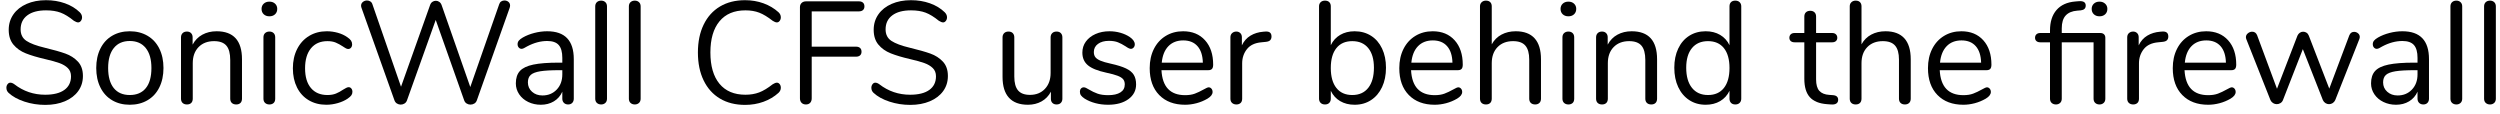 <?xml version="1.0" encoding="UTF-8" standalone="no"?>
<!DOCTYPE svg PUBLIC "-//W3C//DTD SVG 1.1//EN" "http://www.w3.org/Graphics/SVG/1.1/DTD/svg11.dtd">
<svg width="100%" height="100%" viewBox="0 0 241 11" version="1.1" xmlns="http://www.w3.org/2000/svg" xmlns:xlink="http://www.w3.org/1999/xlink" xml:space="preserve" xmlns:serif="http://www.serif.com/" style="fill-rule:evenodd;clip-rule:evenodd;stroke-linejoin:round;stroke-miterlimit:1.414;">
    <g transform="matrix(1,0,0,1,-41,-871)">
        <g transform="matrix(1,0,0,1,41,881)">
            <g id="SonicWall-CFS-user-b">
                <path d="M2.359,-0.203C1.72,-0.413 1.209,-0.695 0.826,-1.05C0.686,-1.181 0.616,-1.344 0.616,-1.54C0.616,-1.671 0.653,-1.785 0.728,-1.883C0.803,-1.981 0.891,-2.03 0.994,-2.03C1.115,-2.03 1.246,-1.979 1.386,-1.876C2.254,-1.204 3.243,-0.868 4.354,-0.868C5.157,-0.868 5.773,-1.022 6.202,-1.33C6.631,-1.638 6.846,-2.077 6.846,-2.646C6.846,-2.973 6.743,-3.236 6.538,-3.437C6.333,-3.638 6.062,-3.799 5.726,-3.92C5.39,-4.041 4.937,-4.167 4.368,-4.298C3.603,-4.475 2.975,-4.662 2.485,-4.858C1.995,-5.054 1.598,-5.334 1.295,-5.698C0.992,-6.062 0.84,-6.538 0.84,-7.126C0.84,-7.686 0.992,-8.183 1.295,-8.617C1.598,-9.051 2.023,-9.387 2.569,-9.625C3.115,-9.863 3.738,-9.982 4.438,-9.982C5.091,-9.982 5.7,-9.882 6.265,-9.681C6.83,-9.48 7.303,-9.193 7.686,-8.82C7.835,-8.671 7.91,-8.507 7.91,-8.33C7.91,-8.199 7.873,-8.085 7.798,-7.987C7.723,-7.889 7.635,-7.84 7.532,-7.84C7.429,-7.84 7.294,-7.891 7.126,-7.994C6.669,-8.367 6.244,-8.629 5.852,-8.778C5.46,-8.927 4.989,-9.002 4.438,-9.002C3.663,-9.002 3.061,-8.841 2.632,-8.519C2.203,-8.197 1.988,-7.747 1.988,-7.168C1.988,-6.673 2.177,-6.302 2.555,-6.055C2.933,-5.808 3.514,-5.591 4.298,-5.404C5.147,-5.199 5.815,-5.01 6.3,-4.837C6.785,-4.664 7.189,-4.405 7.511,-4.06C7.833,-3.715 7.994,-3.253 7.994,-2.674C7.994,-2.123 7.842,-1.638 7.539,-1.218C7.236,-0.798 6.809,-0.471 6.258,-0.238C5.707,-0.005 5.077,0.112 4.368,0.112C3.668,0.112 2.998,0.007 2.359,-0.203Z" style="fill-rule:nonzero;"/>
                <path d="M10.81,-0.336C10.32,-0.625 9.942,-1.038 9.676,-1.575C9.41,-2.112 9.277,-2.735 9.277,-3.444C9.277,-4.153 9.41,-4.776 9.676,-5.313C9.942,-5.85 10.32,-6.263 10.81,-6.552C11.3,-6.841 11.867,-6.986 12.511,-6.986C13.155,-6.986 13.725,-6.841 14.219,-6.552C14.714,-6.263 15.094,-5.85 15.36,-5.313C15.626,-4.776 15.759,-4.153 15.759,-3.444C15.759,-2.735 15.626,-2.112 15.36,-1.575C15.094,-1.038 14.714,-0.625 14.219,-0.336C13.725,-0.047 13.155,0.098 12.511,0.098C11.867,0.098 11.3,-0.047 10.81,-0.336ZM14.058,-1.505C14.418,-1.948 14.597,-2.595 14.597,-3.444C14.597,-4.275 14.415,-4.916 14.051,-5.369C13.687,-5.822 13.174,-6.048 12.511,-6.048C11.849,-6.048 11.335,-5.822 10.971,-5.369C10.607,-4.916 10.425,-4.275 10.425,-3.444C10.425,-2.604 10.605,-1.96 10.964,-1.512C11.324,-1.064 11.839,-0.84 12.511,-0.84C13.183,-0.84 13.699,-1.062 14.058,-1.505Z" style="fill-rule:nonzero;"/>
                <path d="M23.328,-4.284L23.328,-0.49C23.328,-0.313 23.279,-0.175 23.181,-0.077C23.083,0.021 22.946,0.07 22.768,0.07C22.591,0.07 22.451,0.021 22.348,-0.077C22.246,-0.175 22.194,-0.313 22.194,-0.49L22.194,-4.214C22.194,-4.849 22.071,-5.311 21.823,-5.6C21.576,-5.889 21.182,-6.034 20.64,-6.034C20.015,-6.034 19.516,-5.843 19.142,-5.46C18.769,-5.077 18.582,-4.559 18.582,-3.906L18.582,-0.49C18.582,-0.313 18.533,-0.175 18.435,-0.077C18.337,0.021 18.2,0.07 18.022,0.07C17.845,0.07 17.705,0.021 17.602,-0.077C17.5,-0.175 17.448,-0.313 17.448,-0.49L17.448,-6.398C17.448,-6.566 17.5,-6.701 17.602,-6.804C17.705,-6.907 17.845,-6.958 18.022,-6.958C18.19,-6.958 18.323,-6.907 18.421,-6.804C18.519,-6.701 18.568,-6.571 18.568,-6.412L18.568,-5.698C18.792,-6.118 19.105,-6.438 19.506,-6.657C19.908,-6.876 20.365,-6.986 20.878,-6.986C22.512,-6.986 23.328,-6.085 23.328,-4.284Z" style="fill-rule:nonzero;"/>
                <path d="M25.557,-0.077C25.449,-0.175 25.396,-0.313 25.396,-0.49L25.396,-6.398C25.396,-6.575 25.449,-6.713 25.557,-6.811C25.664,-6.909 25.802,-6.958 25.97,-6.958C26.138,-6.958 26.273,-6.909 26.376,-6.811C26.478,-6.713 26.53,-6.575 26.53,-6.398L26.53,-0.49C26.53,-0.303 26.478,-0.163 26.376,-0.07C26.273,0.023 26.138,0.07 25.97,0.07C25.802,0.07 25.664,0.021 25.557,-0.077ZM25.424,-8.624C25.284,-8.755 25.214,-8.927 25.214,-9.142C25.214,-9.347 25.284,-9.515 25.424,-9.646C25.564,-9.777 25.746,-9.842 25.97,-9.842C26.194,-9.842 26.376,-9.777 26.516,-9.646C26.656,-9.515 26.726,-9.347 26.726,-9.142C26.726,-8.927 26.656,-8.755 26.516,-8.624C26.376,-8.493 26.194,-8.428 25.97,-8.428C25.746,-8.428 25.564,-8.493 25.424,-8.624Z" style="fill-rule:nonzero;"/>
                <path d="M29.766,-0.336C29.276,-0.625 28.898,-1.036 28.632,-1.568C28.366,-2.1 28.233,-2.716 28.233,-3.416C28.233,-4.116 28.371,-4.737 28.646,-5.278C28.921,-5.819 29.306,-6.239 29.801,-6.538C30.296,-6.837 30.865,-6.986 31.509,-6.986C31.864,-6.986 32.216,-6.937 32.566,-6.839C32.916,-6.741 33.222,-6.599 33.483,-6.412C33.651,-6.3 33.77,-6.19 33.84,-6.083C33.91,-5.976 33.945,-5.857 33.945,-5.726C33.945,-5.595 33.91,-5.488 33.84,-5.404C33.77,-5.32 33.679,-5.278 33.567,-5.278C33.502,-5.278 33.432,-5.297 33.357,-5.334C33.282,-5.371 33.219,-5.409 33.168,-5.446C33.117,-5.483 33.082,-5.507 33.063,-5.516C32.82,-5.675 32.589,-5.801 32.37,-5.894C32.151,-5.987 31.882,-6.034 31.565,-6.034C30.884,-6.034 30.354,-5.803 29.976,-5.341C29.598,-4.879 29.409,-4.237 29.409,-3.416C29.409,-2.595 29.598,-1.96 29.976,-1.512C30.354,-1.064 30.884,-0.84 31.565,-0.84C31.882,-0.84 32.155,-0.887 32.384,-0.98C32.613,-1.073 32.844,-1.199 33.077,-1.358C33.18,-1.423 33.278,-1.479 33.371,-1.526C33.464,-1.573 33.544,-1.596 33.609,-1.596C33.712,-1.596 33.798,-1.554 33.868,-1.47C33.938,-1.386 33.973,-1.279 33.973,-1.148C33.973,-1.027 33.94,-0.917 33.875,-0.819C33.81,-0.721 33.688,-0.611 33.511,-0.49C33.25,-0.313 32.935,-0.17 32.566,-0.063C32.197,0.044 31.826,0.098 31.453,0.098C30.818,0.098 30.256,-0.047 29.766,-0.336Z" style="fill-rule:nonzero;"/>
                <path d="M48.318,-9.863C48.411,-9.924 48.514,-9.954 48.626,-9.954C48.775,-9.954 48.904,-9.91 49.011,-9.821C49.118,-9.732 49.172,-9.613 49.172,-9.464C49.172,-9.399 49.158,-9.324 49.13,-9.24L45.966,-0.322C45.919,-0.191 45.84,-0.091 45.728,-0.021C45.616,0.049 45.49,0.084 45.35,0.084C45.219,0.084 45.098,0.049 44.986,-0.021C44.874,-0.091 44.795,-0.191 44.748,-0.322L42.004,-8.078L39.232,-0.322C39.185,-0.191 39.106,-0.091 38.994,-0.021C38.882,0.049 38.761,0.084 38.63,0.084C38.499,0.084 38.378,0.049 38.266,-0.021C38.154,-0.091 38.075,-0.191 38.028,-0.322L34.85,-9.24C34.822,-9.315 34.808,-9.385 34.808,-9.45C34.808,-9.599 34.866,-9.721 34.983,-9.814C35.1,-9.907 35.233,-9.954 35.382,-9.954C35.494,-9.954 35.599,-9.924 35.697,-9.863C35.795,-9.802 35.863,-9.711 35.9,-9.59L38.658,-1.638L41.458,-9.506C41.505,-9.646 41.579,-9.751 41.682,-9.821C41.785,-9.891 41.897,-9.926 42.018,-9.926C42.139,-9.926 42.251,-9.889 42.354,-9.814C42.457,-9.739 42.531,-9.632 42.578,-9.492L45.336,-1.61L48.122,-9.59C48.159,-9.711 48.225,-9.802 48.318,-9.863Z" style="fill-rule:nonzero;"/>
                <path d="M55.313,-4.298L55.313,-0.49C55.313,-0.322 55.264,-0.187 55.166,-0.084C55.068,0.019 54.935,0.07 54.767,0.07C54.599,0.07 54.464,0.019 54.361,-0.084C54.259,-0.187 54.207,-0.322 54.207,-0.49L54.207,-1.162C54.03,-0.761 53.759,-0.45 53.395,-0.231C53.031,-0.012 52.611,0.098 52.135,0.098C51.697,0.098 51.293,0.009 50.924,-0.168C50.556,-0.345 50.264,-0.593 50.049,-0.91C49.835,-1.227 49.727,-1.577 49.727,-1.96C49.727,-2.473 49.858,-2.872 50.119,-3.157C50.381,-3.442 50.81,-3.647 51.407,-3.773C52.005,-3.899 52.835,-3.962 53.899,-3.962L54.207,-3.962L54.207,-4.424C54.207,-4.984 54.093,-5.395 53.864,-5.656C53.636,-5.917 53.265,-6.048 52.751,-6.048C52.117,-6.048 51.473,-5.875 50.819,-5.53C50.567,-5.371 50.39,-5.292 50.287,-5.292C50.175,-5.292 50.082,-5.334 50.007,-5.418C49.933,-5.502 49.895,-5.609 49.895,-5.74C49.895,-5.871 49.935,-5.985 50.014,-6.083C50.094,-6.181 50.222,-6.281 50.399,-6.384C50.726,-6.571 51.097,-6.718 51.512,-6.825C51.928,-6.932 52.341,-6.986 52.751,-6.986C54.459,-6.986 55.313,-6.09 55.313,-4.298ZM53.668,-1.365C54.028,-1.743 54.207,-2.231 54.207,-2.828L54.207,-3.234L53.955,-3.234C53.134,-3.234 52.509,-3.199 52.079,-3.129C51.65,-3.059 51.344,-2.942 51.162,-2.779C50.98,-2.616 50.889,-2.375 50.889,-2.058C50.889,-1.694 51.022,-1.393 51.288,-1.155C51.554,-0.917 51.888,-0.798 52.289,-0.798C52.849,-0.798 53.309,-0.987 53.668,-1.365Z" style="fill-rule:nonzero;"/>
                <path d="M57.541,-0.077C57.434,-0.175 57.38,-0.313 57.38,-0.49L57.38,-9.38C57.38,-9.557 57.434,-9.695 57.541,-9.793C57.649,-9.891 57.786,-9.94 57.954,-9.94C58.113,-9.94 58.246,-9.891 58.353,-9.793C58.461,-9.695 58.514,-9.557 58.514,-9.38L58.514,-0.49C58.514,-0.313 58.461,-0.175 58.353,-0.077C58.246,0.021 58.113,0.07 57.954,0.07C57.786,0.07 57.649,0.021 57.541,-0.077Z" style="fill-rule:nonzero;"/>
                <path d="M60.785,-0.077C60.677,-0.175 60.624,-0.313 60.624,-0.49L60.624,-9.38C60.624,-9.557 60.677,-9.695 60.785,-9.793C60.892,-9.891 61.03,-9.94 61.198,-9.94C61.356,-9.94 61.489,-9.891 61.597,-9.793C61.704,-9.695 61.758,-9.557 61.758,-9.38L61.758,-0.49C61.758,-0.313 61.704,-0.175 61.597,-0.077C61.489,0.021 61.356,0.07 61.198,0.07C61.03,0.07 60.892,0.021 60.785,-0.077Z" style="fill-rule:nonzero;"/>
                <path d="M69.406,-0.497C68.725,-0.903 68.2,-1.486 67.831,-2.247C67.462,-3.008 67.278,-3.906 67.278,-4.942C67.278,-5.969 67.462,-6.862 67.831,-7.623C68.2,-8.384 68.725,-8.967 69.406,-9.373C70.087,-9.779 70.895,-9.982 71.828,-9.982C72.453,-9.982 73.044,-9.882 73.599,-9.681C74.154,-9.48 74.637,-9.193 75.048,-8.82C75.197,-8.68 75.272,-8.517 75.272,-8.33C75.272,-8.199 75.235,-8.085 75.16,-7.987C75.085,-7.889 74.997,-7.84 74.894,-7.84C74.782,-7.84 74.647,-7.891 74.488,-7.994C74.012,-8.367 73.58,-8.629 73.193,-8.778C72.806,-8.927 72.36,-9.002 71.856,-9.002C70.773,-9.002 69.94,-8.65 69.357,-7.945C68.774,-7.24 68.482,-6.239 68.482,-4.942C68.482,-3.635 68.774,-2.63 69.357,-1.925C69.94,-1.22 70.773,-0.868 71.856,-0.868C72.351,-0.868 72.794,-0.943 73.186,-1.092C73.578,-1.241 74.012,-1.503 74.488,-1.876C74.647,-1.979 74.782,-2.03 74.894,-2.03C74.997,-2.03 75.085,-1.983 75.16,-1.89C75.235,-1.797 75.272,-1.68 75.272,-1.54C75.272,-1.353 75.197,-1.19 75.048,-1.05C74.637,-0.677 74.154,-0.39 73.599,-0.189C73.044,0.012 72.453,0.112 71.828,0.112C70.895,0.112 70.087,-0.091 69.406,-0.497Z" style="fill-rule:nonzero;"/>
                <path d="M77.269,-0.091C77.167,-0.198 77.115,-0.341 77.115,-0.518L77.115,-9.31C77.115,-9.478 77.169,-9.613 77.276,-9.716C77.384,-9.819 77.526,-9.87 77.703,-9.87L82.799,-9.87C82.967,-9.87 83.098,-9.828 83.191,-9.744C83.285,-9.66 83.331,-9.539 83.331,-9.38C83.331,-9.231 83.285,-9.114 83.191,-9.03C83.098,-8.946 82.967,-8.904 82.799,-8.904L78.249,-8.904L78.249,-5.502L82.519,-5.502C82.687,-5.502 82.818,-5.46 82.911,-5.376C83.005,-5.292 83.051,-5.171 83.051,-5.012C83.051,-4.863 83.005,-4.746 82.911,-4.662C82.818,-4.578 82.687,-4.536 82.519,-4.536L78.249,-4.536L78.249,-0.518C78.249,-0.341 78.2,-0.198 78.102,-0.091C78.004,0.016 77.867,0.07 77.689,0.07C77.512,0.07 77.372,0.016 77.269,-0.091Z" style="fill-rule:nonzero;"/>
                <path d="M85.742,-0.203C85.102,-0.413 84.591,-0.695 84.209,-1.05C84.069,-1.181 83.999,-1.344 83.999,-1.54C83.999,-1.671 84.036,-1.785 84.111,-1.883C84.185,-1.981 84.274,-2.03 84.377,-2.03C84.498,-2.03 84.629,-1.979 84.769,-1.876C85.637,-1.204 86.626,-0.868 87.737,-0.868C88.539,-0.868 89.155,-1.022 89.585,-1.33C90.014,-1.638 90.229,-2.077 90.229,-2.646C90.229,-2.973 90.126,-3.236 89.921,-3.437C89.715,-3.638 89.445,-3.799 89.109,-3.92C88.773,-4.041 88.32,-4.167 87.751,-4.298C86.985,-4.475 86.358,-4.662 85.868,-4.858C85.378,-5.054 84.981,-5.334 84.678,-5.698C84.374,-6.062 84.223,-6.538 84.223,-7.126C84.223,-7.686 84.374,-8.183 84.678,-8.617C84.981,-9.051 85.406,-9.387 85.952,-9.625C86.498,-9.863 87.121,-9.982 87.821,-9.982C88.474,-9.982 89.083,-9.882 89.648,-9.681C90.212,-9.48 90.686,-9.193 91.069,-8.82C91.218,-8.671 91.293,-8.507 91.293,-8.33C91.293,-8.199 91.255,-8.085 91.181,-7.987C91.106,-7.889 91.017,-7.84 90.915,-7.84C90.812,-7.84 90.677,-7.891 90.509,-7.994C90.051,-8.367 89.627,-8.629 89.235,-8.778C88.843,-8.927 88.371,-9.002 87.821,-9.002C87.046,-9.002 86.444,-8.841 86.015,-8.519C85.585,-8.197 85.371,-7.747 85.371,-7.168C85.371,-6.673 85.56,-6.302 85.938,-6.055C86.316,-5.808 86.897,-5.591 87.681,-5.404C88.53,-5.199 89.197,-5.01 89.683,-4.837C90.168,-4.664 90.572,-4.405 90.894,-4.06C91.216,-3.715 91.377,-3.253 91.377,-2.674C91.377,-2.123 91.225,-1.638 90.922,-1.218C90.618,-0.798 90.191,-0.471 89.641,-0.238C89.09,-0.005 88.46,0.112 87.751,0.112C87.051,0.112 86.381,0.007 85.742,-0.203Z" style="fill-rule:nonzero;"/>
                <path d="M102.266,-6.804C102.364,-6.701 102.413,-6.566 102.413,-6.398L102.413,-0.476C102.413,-0.317 102.364,-0.187 102.266,-0.084C102.168,0.019 102.03,0.07 101.853,0.07C101.685,0.07 101.552,0.021 101.454,-0.077C101.356,-0.175 101.307,-0.303 101.307,-0.462L101.307,-1.162C101.092,-0.751 100.791,-0.439 100.404,-0.224C100.017,-0.009 99.58,0.098 99.095,0.098C98.283,0.098 97.672,-0.128 97.261,-0.581C96.85,-1.034 96.645,-1.703 96.645,-2.59L96.645,-6.398C96.645,-6.566 96.696,-6.701 96.799,-6.804C96.902,-6.907 97.042,-6.958 97.219,-6.958C97.396,-6.958 97.534,-6.907 97.632,-6.804C97.73,-6.701 97.779,-6.566 97.779,-6.398L97.779,-2.618C97.779,-2.011 97.9,-1.566 98.143,-1.281C98.386,-0.996 98.768,-0.854 99.291,-0.854C99.888,-0.854 100.369,-1.048 100.733,-1.435C101.097,-1.822 101.279,-2.333 101.279,-2.968L101.279,-6.398C101.279,-6.566 101.33,-6.701 101.433,-6.804C101.536,-6.907 101.676,-6.958 101.853,-6.958C102.03,-6.958 102.168,-6.907 102.266,-6.804Z" style="fill-rule:nonzero;"/>
                <path d="M105.593,-0.056C105.206,-0.159 104.863,-0.303 104.564,-0.49C104.396,-0.602 104.277,-0.707 104.207,-0.805C104.137,-0.903 104.102,-1.022 104.102,-1.162C104.102,-1.283 104.137,-1.384 104.207,-1.463C104.277,-1.542 104.368,-1.582 104.48,-1.582C104.592,-1.582 104.755,-1.512 104.97,-1.372C105.25,-1.204 105.528,-1.071 105.803,-0.973C106.078,-0.875 106.421,-0.826 106.832,-0.826C107.336,-0.826 107.728,-0.915 108.008,-1.092C108.288,-1.269 108.428,-1.526 108.428,-1.862C108.428,-2.067 108.377,-2.233 108.274,-2.359C108.171,-2.485 107.994,-2.597 107.742,-2.695C107.49,-2.793 107.121,-2.893 106.636,-2.996C105.815,-3.173 105.227,-3.411 104.872,-3.71C104.517,-4.009 104.34,-4.415 104.34,-4.928C104.34,-5.329 104.452,-5.684 104.676,-5.992C104.9,-6.3 105.21,-6.543 105.607,-6.72C106.004,-6.897 106.454,-6.986 106.958,-6.986C107.322,-6.986 107.674,-6.937 108.015,-6.839C108.356,-6.741 108.657,-6.603 108.918,-6.426C109.235,-6.202 109.394,-5.969 109.394,-5.726C109.394,-5.605 109.357,-5.502 109.282,-5.418C109.207,-5.334 109.119,-5.292 109.016,-5.292C108.904,-5.292 108.736,-5.371 108.512,-5.53C108.251,-5.698 108.003,-5.829 107.77,-5.922C107.537,-6.015 107.247,-6.062 106.902,-6.062C106.463,-6.062 106.111,-5.964 105.845,-5.768C105.579,-5.572 105.446,-5.311 105.446,-4.984C105.446,-4.779 105.495,-4.613 105.593,-4.487C105.691,-4.361 105.854,-4.249 106.083,-4.151C106.312,-4.053 106.641,-3.957 107.07,-3.864C107.705,-3.724 108.197,-3.57 108.547,-3.402C108.897,-3.234 109.147,-3.029 109.296,-2.786C109.445,-2.543 109.52,-2.235 109.52,-1.862C109.52,-1.274 109.273,-0.8 108.778,-0.441C108.283,-0.082 107.63,0.098 106.818,0.098C106.389,0.098 105.98,0.047 105.593,-0.056Z" style="fill-rule:nonzero;"/>
                <path d="M116.781,-1.456C116.856,-1.372 116.893,-1.265 116.893,-1.134C116.893,-0.901 116.73,-0.686 116.403,-0.49C116.067,-0.294 115.713,-0.147 115.339,-0.049C114.966,0.049 114.602,0.098 114.247,0.098C113.193,0.098 112.36,-0.215 111.748,-0.84C111.137,-1.465 110.831,-2.329 110.831,-3.43C110.831,-4.13 110.967,-4.748 111.237,-5.285C111.508,-5.822 111.888,-6.239 112.378,-6.538C112.868,-6.837 113.426,-6.986 114.051,-6.986C114.938,-6.986 115.643,-6.697 116.165,-6.118C116.688,-5.539 116.949,-4.755 116.949,-3.766C116.949,-3.579 116.912,-3.444 116.837,-3.36C116.763,-3.276 116.641,-3.234 116.473,-3.234L111.965,-3.234C112.049,-1.629 112.81,-0.826 114.247,-0.826C114.611,-0.826 114.924,-0.875 115.185,-0.973C115.447,-1.071 115.727,-1.204 116.025,-1.372C116.268,-1.512 116.431,-1.582 116.515,-1.582C116.618,-1.582 116.707,-1.54 116.781,-1.456ZM112.63,-5.544C112.271,-5.171 112.059,-4.643 111.993,-3.962L115.955,-3.962C115.937,-4.653 115.764,-5.182 115.437,-5.551C115.111,-5.92 114.653,-6.104 114.065,-6.104C113.468,-6.104 112.99,-5.917 112.63,-5.544Z" style="fill-rule:nonzero;"/>
                <path d="M122.573,-6.482C122.573,-6.333 122.531,-6.214 122.447,-6.125C122.363,-6.036 122.218,-5.983 122.013,-5.964L121.593,-5.922C120.967,-5.866 120.503,-5.644 120.2,-5.257C119.896,-4.87 119.745,-4.415 119.745,-3.892L119.745,-0.49C119.745,-0.303 119.693,-0.163 119.591,-0.07C119.488,0.023 119.353,0.07 119.185,0.07C119.017,0.07 118.879,0.021 118.772,-0.077C118.664,-0.175 118.611,-0.313 118.611,-0.49L118.611,-6.398C118.611,-6.575 118.667,-6.713 118.779,-6.811C118.891,-6.909 119.026,-6.958 119.185,-6.958C119.334,-6.958 119.46,-6.909 119.563,-6.811C119.665,-6.713 119.717,-6.58 119.717,-6.412L119.717,-5.628C119.913,-6.039 120.19,-6.351 120.55,-6.566C120.909,-6.781 121.322,-6.907 121.789,-6.944L121.985,-6.958C122.377,-6.986 122.573,-6.827 122.573,-6.482Z" style="fill-rule:nonzero;"/>
                <path d="M132.167,-6.552C132.624,-6.263 132.979,-5.852 133.231,-5.32C133.483,-4.788 133.609,-4.172 133.609,-3.472C133.609,-2.763 133.483,-2.14 133.231,-1.603C132.979,-1.066 132.624,-0.649 132.167,-0.35C131.71,-0.051 131.182,0.098 130.585,0.098C130.053,0.098 129.589,-0.019 129.192,-0.252C128.795,-0.485 128.494,-0.817 128.289,-1.246L128.289,-0.49C128.289,-0.322 128.24,-0.187 128.142,-0.084C128.044,0.019 127.906,0.07 127.729,0.07C127.552,0.07 127.412,0.019 127.309,-0.084C127.206,-0.187 127.155,-0.322 127.155,-0.49L127.155,-9.394C127.155,-9.553 127.206,-9.683 127.309,-9.786C127.412,-9.889 127.552,-9.94 127.729,-9.94C127.906,-9.94 128.044,-9.891 128.142,-9.793C128.24,-9.695 128.289,-9.562 128.289,-9.394L128.289,-5.642C128.494,-6.071 128.795,-6.403 129.192,-6.636C129.589,-6.869 130.053,-6.986 130.585,-6.986C131.182,-6.986 131.71,-6.841 132.167,-6.552ZM131.901,-1.533C132.265,-1.995 132.447,-2.641 132.447,-3.472C132.447,-4.284 132.265,-4.914 131.901,-5.362C131.537,-5.81 131.024,-6.034 130.361,-6.034C129.698,-6.034 129.187,-5.81 128.828,-5.362C128.469,-4.914 128.289,-4.275 128.289,-3.444C128.289,-2.613 128.469,-1.972 128.828,-1.519C129.187,-1.066 129.698,-0.84 130.361,-0.84C131.024,-0.84 131.537,-1.071 131.901,-1.533Z" style="fill-rule:nonzero;"/>
                <path d="M140.842,-1.456C140.917,-1.372 140.954,-1.265 140.954,-1.134C140.954,-0.901 140.791,-0.686 140.464,-0.49C140.128,-0.294 139.774,-0.147 139.4,-0.049C139.027,0.049 138.663,0.098 138.308,0.098C137.254,0.098 136.421,-0.215 135.809,-0.84C135.198,-1.465 134.892,-2.329 134.892,-3.43C134.892,-4.13 135.028,-4.748 135.298,-5.285C135.569,-5.822 135.949,-6.239 136.439,-6.538C136.929,-6.837 137.487,-6.986 138.112,-6.986C138.999,-6.986 139.704,-6.697 140.226,-6.118C140.749,-5.539 141.01,-4.755 141.01,-3.766C141.01,-3.579 140.973,-3.444 140.898,-3.36C140.824,-3.276 140.702,-3.234 140.534,-3.234L136.026,-3.234C136.11,-1.629 136.871,-0.826 138.308,-0.826C138.672,-0.826 138.985,-0.875 139.246,-0.973C139.508,-1.071 139.788,-1.204 140.086,-1.372C140.329,-1.512 140.492,-1.582 140.576,-1.582C140.679,-1.582 140.768,-1.54 140.842,-1.456ZM136.691,-5.544C136.332,-5.171 136.12,-4.643 136.054,-3.962L140.016,-3.962C139.998,-4.653 139.825,-5.182 139.498,-5.551C139.172,-5.92 138.714,-6.104 138.126,-6.104C137.529,-6.104 137.051,-5.917 136.691,-5.544Z" style="fill-rule:nonzero;"/>
                <path d="M147.935,-6.307C148.346,-5.854 148.551,-5.18 148.551,-4.284L148.551,-0.49C148.551,-0.313 148.5,-0.175 148.397,-0.077C148.295,0.021 148.159,0.07 147.991,0.07C147.814,0.07 147.674,0.021 147.571,-0.077C147.469,-0.175 147.417,-0.313 147.417,-0.49L147.417,-4.256C147.417,-4.863 147.294,-5.311 147.046,-5.6C146.799,-5.889 146.405,-6.034 145.863,-6.034C145.238,-6.034 144.739,-5.843 144.365,-5.46C143.992,-5.077 143.805,-4.559 143.805,-3.906L143.805,-0.49C143.805,-0.313 143.756,-0.175 143.658,-0.077C143.56,0.021 143.423,0.07 143.245,0.07C143.068,0.07 142.928,0.021 142.825,-0.077C142.723,-0.175 142.671,-0.313 142.671,-0.49L142.671,-9.394C142.671,-9.553 142.725,-9.683 142.832,-9.786C142.94,-9.889 143.077,-9.94 143.245,-9.94C143.423,-9.94 143.56,-9.891 143.658,-9.793C143.756,-9.695 143.805,-9.562 143.805,-9.394L143.805,-5.726C144.029,-6.137 144.342,-6.449 144.743,-6.664C145.145,-6.879 145.602,-6.986 146.115,-6.986C146.918,-6.986 147.525,-6.76 147.935,-6.307Z" style="fill-rule:nonzero;"/>
                <path d="M150.78,-0.077C150.672,-0.175 150.619,-0.313 150.619,-0.49L150.619,-6.398C150.619,-6.575 150.672,-6.713 150.78,-6.811C150.887,-6.909 151.025,-6.958 151.193,-6.958C151.361,-6.958 151.496,-6.909 151.599,-6.811C151.701,-6.713 151.753,-6.575 151.753,-6.398L151.753,-0.49C151.753,-0.303 151.701,-0.163 151.599,-0.07C151.496,0.023 151.361,0.07 151.193,0.07C151.025,0.07 150.887,0.021 150.78,-0.077ZM150.647,-8.624C150.507,-8.755 150.437,-8.927 150.437,-9.142C150.437,-9.347 150.507,-9.515 150.647,-9.646C150.787,-9.777 150.969,-9.842 151.193,-9.842C151.417,-9.842 151.599,-9.777 151.739,-9.646C151.879,-9.515 151.949,-9.347 151.949,-9.142C151.949,-8.927 151.879,-8.755 151.739,-8.624C151.599,-8.493 151.417,-8.428 151.193,-8.428C150.969,-8.428 150.787,-8.493 150.647,-8.624Z" style="fill-rule:nonzero;"/>
                <path d="M159.742,-4.284L159.742,-0.49C159.742,-0.313 159.693,-0.175 159.595,-0.077C159.497,0.021 159.359,0.07 159.182,0.07C159.004,0.07 158.864,0.021 158.762,-0.077C158.659,-0.175 158.608,-0.313 158.608,-0.49L158.608,-4.214C158.608,-4.849 158.484,-5.311 158.237,-5.6C157.989,-5.889 157.595,-6.034 157.054,-6.034C156.428,-6.034 155.929,-5.843 155.556,-5.46C155.182,-5.077 154.996,-4.559 154.996,-3.906L154.996,-0.49C154.996,-0.313 154.947,-0.175 154.849,-0.077C154.751,0.021 154.613,0.07 154.436,0.07C154.258,0.07 154.118,0.021 154.016,-0.077C153.913,-0.175 153.862,-0.313 153.862,-0.49L153.862,-6.398C153.862,-6.566 153.913,-6.701 154.016,-6.804C154.118,-6.907 154.258,-6.958 154.436,-6.958C154.604,-6.958 154.737,-6.907 154.835,-6.804C154.933,-6.701 154.982,-6.571 154.982,-6.412L154.982,-5.698C155.206,-6.118 155.518,-6.438 155.92,-6.657C156.321,-6.876 156.778,-6.986 157.292,-6.986C158.925,-6.986 159.742,-6.085 159.742,-4.284Z" style="fill-rule:nonzero;"/>
                <path d="M167.703,-9.786C167.806,-9.683 167.857,-9.553 167.857,-9.394L167.857,-0.49C167.857,-0.322 167.806,-0.187 167.703,-0.084C167.6,0.019 167.46,0.07 167.283,0.07C167.106,0.07 166.968,0.019 166.87,-0.084C166.772,-0.187 166.723,-0.322 166.723,-0.49L166.723,-1.246C166.518,-0.817 166.217,-0.485 165.82,-0.252C165.423,-0.019 164.959,0.098 164.427,0.098C163.83,0.098 163.302,-0.051 162.845,-0.35C162.388,-0.649 162.033,-1.066 161.781,-1.603C161.529,-2.14 161.403,-2.763 161.403,-3.472C161.403,-4.172 161.529,-4.788 161.781,-5.32C162.033,-5.852 162.388,-6.263 162.845,-6.552C163.302,-6.841 163.83,-6.986 164.427,-6.986C164.959,-6.986 165.423,-6.869 165.82,-6.636C166.217,-6.403 166.518,-6.071 166.723,-5.642L166.723,-9.394C166.723,-9.562 166.772,-9.695 166.87,-9.793C166.968,-9.891 167.106,-9.94 167.283,-9.94C167.46,-9.94 167.6,-9.889 167.703,-9.786ZM166.184,-1.519C166.543,-1.972 166.723,-2.613 166.723,-3.444C166.723,-4.275 166.543,-4.914 166.184,-5.362C165.825,-5.81 165.314,-6.034 164.651,-6.034C163.988,-6.034 163.473,-5.81 163.104,-5.362C162.735,-4.914 162.551,-4.284 162.551,-3.472C162.551,-2.641 162.735,-1.995 163.104,-1.533C163.473,-1.071 163.988,-0.84 164.651,-0.84C165.314,-0.84 165.825,-1.066 166.184,-1.519Z" style="fill-rule:nonzero;"/>
                <path d="M177.199,-0.378C177.199,-0.219 177.141,-0.1 177.024,-0.021C176.908,0.058 176.733,0.089 176.499,0.07L176.121,0.042C175.375,-0.014 174.824,-0.238 174.469,-0.63C174.115,-1.022 173.937,-1.615 173.937,-2.408L173.937,-5.922L172.999,-5.922C172.841,-5.922 172.717,-5.962 172.628,-6.041C172.54,-6.12 172.495,-6.225 172.495,-6.356C172.495,-6.496 172.54,-6.608 172.628,-6.692C172.717,-6.776 172.841,-6.818 172.999,-6.818L173.937,-6.818L173.937,-8.4C173.937,-8.577 173.989,-8.715 174.091,-8.813C174.194,-8.911 174.334,-8.96 174.511,-8.96C174.679,-8.96 174.815,-8.911 174.917,-8.813C175.02,-8.715 175.071,-8.577 175.071,-8.4L175.071,-6.818L176.625,-6.818C176.775,-6.818 176.894,-6.776 176.982,-6.692C177.071,-6.608 177.115,-6.496 177.115,-6.356C177.115,-6.225 177.071,-6.12 176.982,-6.041C176.894,-5.962 176.775,-5.922 176.625,-5.922L175.071,-5.922L175.071,-2.352C175.071,-1.839 175.176,-1.468 175.386,-1.239C175.596,-1.01 175.911,-0.882 176.331,-0.854L176.709,-0.826C177.036,-0.798 177.199,-0.649 177.199,-0.378Z" style="fill-rule:nonzero;"/>
                <path d="M183.579,-6.307C183.989,-5.854 184.195,-5.18 184.195,-4.284L184.195,-0.49C184.195,-0.313 184.143,-0.175 184.041,-0.077C183.938,0.021 183.803,0.07 183.635,0.07C183.457,0.07 183.317,0.021 183.215,-0.077C183.112,-0.175 183.061,-0.313 183.061,-0.49L183.061,-4.256C183.061,-4.863 182.937,-5.311 182.69,-5.6C182.442,-5.889 182.048,-6.034 181.507,-6.034C180.881,-6.034 180.382,-5.843 180.009,-5.46C179.635,-5.077 179.449,-4.559 179.449,-3.906L179.449,-0.49C179.449,-0.313 179.4,-0.175 179.302,-0.077C179.204,0.021 179.066,0.07 178.889,0.07C178.711,0.07 178.571,0.021 178.469,-0.077C178.366,-0.175 178.315,-0.313 178.315,-0.49L178.315,-9.394C178.315,-9.553 178.368,-9.683 178.476,-9.786C178.583,-9.889 178.721,-9.94 178.889,-9.94C179.066,-9.94 179.204,-9.891 179.302,-9.793C179.4,-9.695 179.449,-9.562 179.449,-9.394L179.449,-5.726C179.673,-6.137 179.985,-6.449 180.387,-6.664C180.788,-6.879 181.245,-6.986 181.759,-6.986C182.561,-6.986 183.168,-6.76 183.579,-6.307Z" style="fill-rule:nonzero;"/>
                <path d="M191.806,-1.456C191.881,-1.372 191.918,-1.265 191.918,-1.134C191.918,-0.901 191.755,-0.686 191.428,-0.49C191.092,-0.294 190.737,-0.147 190.364,-0.049C189.991,0.049 189.627,0.098 189.272,0.098C188.217,0.098 187.384,-0.215 186.773,-0.84C186.162,-1.465 185.856,-2.329 185.856,-3.43C185.856,-4.13 185.991,-4.748 186.262,-5.285C186.533,-5.822 186.913,-6.239 187.403,-6.538C187.893,-6.837 188.451,-6.986 189.076,-6.986C189.963,-6.986 190.667,-6.697 191.19,-6.118C191.713,-5.539 191.974,-4.755 191.974,-3.766C191.974,-3.579 191.937,-3.444 191.862,-3.36C191.787,-3.276 191.666,-3.234 191.498,-3.234L186.99,-3.234C187.074,-1.629 187.835,-0.826 189.272,-0.826C189.636,-0.826 189.949,-0.875 190.21,-0.973C190.471,-1.071 190.751,-1.204 191.05,-1.372C191.293,-1.512 191.456,-1.582 191.54,-1.582C191.643,-1.582 191.731,-1.54 191.806,-1.456ZM187.655,-5.544C187.296,-5.171 187.083,-4.643 187.018,-3.962L190.98,-3.962C190.961,-4.653 190.789,-5.182 190.462,-5.551C190.135,-5.92 189.678,-6.104 189.09,-6.104C188.493,-6.104 188.014,-5.917 187.655,-5.544Z" style="fill-rule:nonzero;"/>
                <path d="M202.828,-6.692C202.912,-6.608 202.954,-6.496 202.954,-6.356L202.954,-0.49C202.954,-0.313 202.901,-0.175 202.793,-0.077C202.686,0.021 202.553,0.07 202.394,0.07C202.226,0.07 202.089,0.021 201.981,-0.077C201.874,-0.175 201.82,-0.313 201.82,-0.49L201.82,-5.922L198.754,-5.922L198.754,-0.49C198.754,-0.313 198.701,-0.175 198.593,-0.077C198.486,0.021 198.353,0.07 198.194,0.07C198.026,0.07 197.889,0.021 197.781,-0.077C197.674,-0.175 197.62,-0.313 197.62,-0.49L197.62,-5.922L196.682,-5.922C196.524,-5.922 196.4,-5.962 196.311,-6.041C196.223,-6.12 196.178,-6.225 196.178,-6.356C196.178,-6.496 196.223,-6.608 196.311,-6.692C196.4,-6.776 196.524,-6.818 196.682,-6.818L197.62,-6.818L197.62,-7.056C197.62,-7.896 197.83,-8.556 198.25,-9.037C198.67,-9.518 199.272,-9.791 200.056,-9.856L200.392,-9.884C200.84,-9.921 201.064,-9.781 201.064,-9.464C201.064,-9.193 200.906,-9.039 200.588,-9.002L200.252,-8.974C199.758,-8.937 199.384,-8.78 199.132,-8.505C198.88,-8.23 198.754,-7.817 198.754,-7.266L198.754,-6.818L202.464,-6.818C202.623,-6.818 202.744,-6.776 202.828,-6.692ZM202.933,-9.646C203.078,-9.515 203.15,-9.347 203.15,-9.142C203.15,-8.927 203.08,-8.755 202.94,-8.624C202.8,-8.493 202.618,-8.428 202.394,-8.428C202.17,-8.428 201.988,-8.493 201.848,-8.624C201.708,-8.755 201.638,-8.927 201.638,-9.142C201.638,-9.347 201.708,-9.515 201.848,-9.646C201.988,-9.777 202.17,-9.842 202.394,-9.842C202.609,-9.842 202.789,-9.777 202.933,-9.646Z" style="fill-rule:nonzero;"/>
                <path d="M209.025,-6.482C209.025,-6.333 208.983,-6.214 208.899,-6.125C208.815,-6.036 208.671,-5.983 208.465,-5.964L208.045,-5.922C207.42,-5.866 206.956,-5.644 206.652,-5.257C206.349,-4.87 206.197,-4.415 206.197,-3.892L206.197,-0.49C206.197,-0.303 206.146,-0.163 206.043,-0.07C205.941,0.023 205.805,0.07 205.637,0.07C205.469,0.07 205.332,0.021 205.224,-0.077C205.117,-0.175 205.063,-0.313 205.063,-0.49L205.063,-6.398C205.063,-6.575 205.119,-6.713 205.231,-6.811C205.343,-6.909 205.479,-6.958 205.637,-6.958C205.787,-6.958 205.913,-6.909 206.015,-6.811C206.118,-6.713 206.169,-6.58 206.169,-6.412L206.169,-5.628C206.365,-6.039 206.643,-6.351 207.002,-6.566C207.362,-6.781 207.775,-6.907 208.241,-6.944L208.437,-6.958C208.829,-6.986 209.025,-6.827 209.025,-6.482Z" style="fill-rule:nonzero;"/>
                <path d="M215.405,-1.456C215.479,-1.372 215.517,-1.265 215.517,-1.134C215.517,-0.901 215.353,-0.686 215.027,-0.49C214.691,-0.294 214.336,-0.147 213.963,-0.049C213.589,0.049 213.225,0.098 212.871,0.098C211.816,0.098 210.983,-0.215 210.372,-0.84C209.76,-1.465 209.455,-2.329 209.455,-3.43C209.455,-4.13 209.59,-4.748 209.861,-5.285C210.131,-5.822 210.512,-6.239 211.002,-6.538C211.492,-6.837 212.049,-6.986 212.675,-6.986C213.561,-6.986 214.266,-6.697 214.789,-6.118C215.311,-5.539 215.573,-4.755 215.573,-3.766C215.573,-3.579 215.535,-3.444 215.461,-3.36C215.386,-3.276 215.265,-3.234 215.097,-3.234L210.589,-3.234C210.673,-1.629 211.433,-0.826 212.871,-0.826C213.235,-0.826 213.547,-0.875 213.809,-0.973C214.07,-1.071 214.35,-1.204 214.649,-1.372C214.891,-1.512 215.055,-1.582 215.139,-1.582C215.241,-1.582 215.33,-1.54 215.405,-1.456ZM211.254,-5.544C210.894,-5.171 210.682,-4.643 210.617,-3.962L214.579,-3.962C214.56,-4.653 214.387,-5.182 214.061,-5.551C213.734,-5.92 213.277,-6.104 212.689,-6.104C212.091,-6.104 211.613,-5.917 211.254,-5.544Z" style="fill-rule:nonzero;"/>
                <path d="M226.936,-6.93C227.076,-6.93 227.202,-6.883 227.314,-6.79C227.426,-6.697 227.482,-6.58 227.482,-6.44C227.482,-6.375 227.468,-6.305 227.44,-6.23L225.116,-0.35C225.06,-0.229 224.978,-0.133 224.871,-0.063C224.764,0.007 224.645,0.042 224.514,0.042C224.393,0.042 224.278,0.007 224.171,-0.063C224.064,-0.133 223.982,-0.229 223.926,-0.35L221.994,-5.264L220.076,-0.35C220.029,-0.229 219.95,-0.133 219.838,-0.063C219.726,0.007 219.605,0.042 219.474,0.042C219.353,0.042 219.236,0.007 219.124,-0.063C219.012,-0.133 218.928,-0.229 218.872,-0.35L216.548,-6.216C216.52,-6.291 216.506,-6.356 216.506,-6.412C216.506,-6.561 216.569,-6.687 216.695,-6.79C216.821,-6.893 216.959,-6.944 217.108,-6.944C217.332,-6.944 217.491,-6.832 217.584,-6.608L219.502,-1.442L221.476,-6.566C221.532,-6.687 221.609,-6.781 221.707,-6.846C221.805,-6.911 221.91,-6.944 222.022,-6.944C222.143,-6.944 222.253,-6.911 222.351,-6.846C222.449,-6.781 222.521,-6.687 222.568,-6.566L224.542,-1.456L226.474,-6.594C226.567,-6.818 226.721,-6.93 226.936,-6.93Z" style="fill-rule:nonzero;"/>
                <path d="M234.155,-4.298L234.155,-0.49C234.155,-0.322 234.106,-0.187 234.008,-0.084C233.91,0.019 233.777,0.07 233.609,0.07C233.441,0.07 233.306,0.019 233.203,-0.084C233.1,-0.187 233.049,-0.322 233.049,-0.49L233.049,-1.162C232.872,-0.761 232.601,-0.45 232.237,-0.231C231.873,-0.012 231.453,0.098 230.977,0.098C230.538,0.098 230.135,0.009 229.766,-0.168C229.397,-0.345 229.106,-0.593 228.891,-0.91C228.676,-1.227 228.569,-1.577 228.569,-1.96C228.569,-2.473 228.7,-2.872 228.961,-3.157C229.222,-3.442 229.652,-3.647 230.249,-3.773C230.846,-3.899 231.677,-3.962 232.741,-3.962L233.049,-3.962L233.049,-4.424C233.049,-4.984 232.935,-5.395 232.706,-5.656C232.477,-5.917 232.106,-6.048 231.593,-6.048C230.958,-6.048 230.314,-5.875 229.661,-5.53C229.409,-5.371 229.232,-5.292 229.129,-5.292C229.017,-5.292 228.924,-5.334 228.849,-5.418C228.774,-5.502 228.737,-5.609 228.737,-5.74C228.737,-5.871 228.777,-5.985 228.856,-6.083C228.935,-6.181 229.064,-6.281 229.241,-6.384C229.568,-6.571 229.939,-6.718 230.354,-6.825C230.769,-6.932 231.182,-6.986 231.593,-6.986C233.301,-6.986 234.155,-6.09 234.155,-4.298ZM232.51,-1.365C232.869,-1.743 233.049,-2.231 233.049,-2.828L233.049,-3.234L232.797,-3.234C231.976,-3.234 231.35,-3.199 230.921,-3.129C230.492,-3.059 230.186,-2.942 230.004,-2.779C229.822,-2.616 229.731,-2.375 229.731,-2.058C229.731,-1.694 229.864,-1.393 230.13,-1.155C230.396,-0.917 230.73,-0.798 231.131,-0.798C231.691,-0.798 232.151,-0.987 232.51,-1.365Z" style="fill-rule:nonzero;"/>
                <path d="M236.383,-0.077C236.276,-0.175 236.222,-0.313 236.222,-0.49L236.222,-9.38C236.222,-9.557 236.276,-9.695 236.383,-9.793C236.491,-9.891 236.628,-9.94 236.796,-9.94C236.955,-9.94 237.088,-9.891 237.195,-9.793C237.303,-9.695 237.356,-9.557 237.356,-9.38L237.356,-0.49C237.356,-0.313 237.303,-0.175 237.195,-0.077C237.088,0.021 236.955,0.07 236.796,0.07C236.628,0.07 236.491,0.021 236.383,-0.077Z" style="fill-rule:nonzero;"/>
                <path d="M239.627,-0.077C239.519,-0.175 239.466,-0.313 239.466,-0.49L239.466,-9.38C239.466,-9.557 239.519,-9.695 239.627,-9.793C239.734,-9.891 239.872,-9.94 240.04,-9.94C240.198,-9.94 240.331,-9.891 240.439,-9.793C240.546,-9.695 240.6,-9.557 240.6,-9.38L240.6,-0.49C240.6,-0.313 240.546,-0.175 240.439,-0.077C240.331,0.021 240.198,0.07 240.04,0.07C239.872,0.07 239.734,0.021 239.627,-0.077Z" style="fill-rule:nonzero;"/>
            </g>
        </g>
    </g>
</svg>
